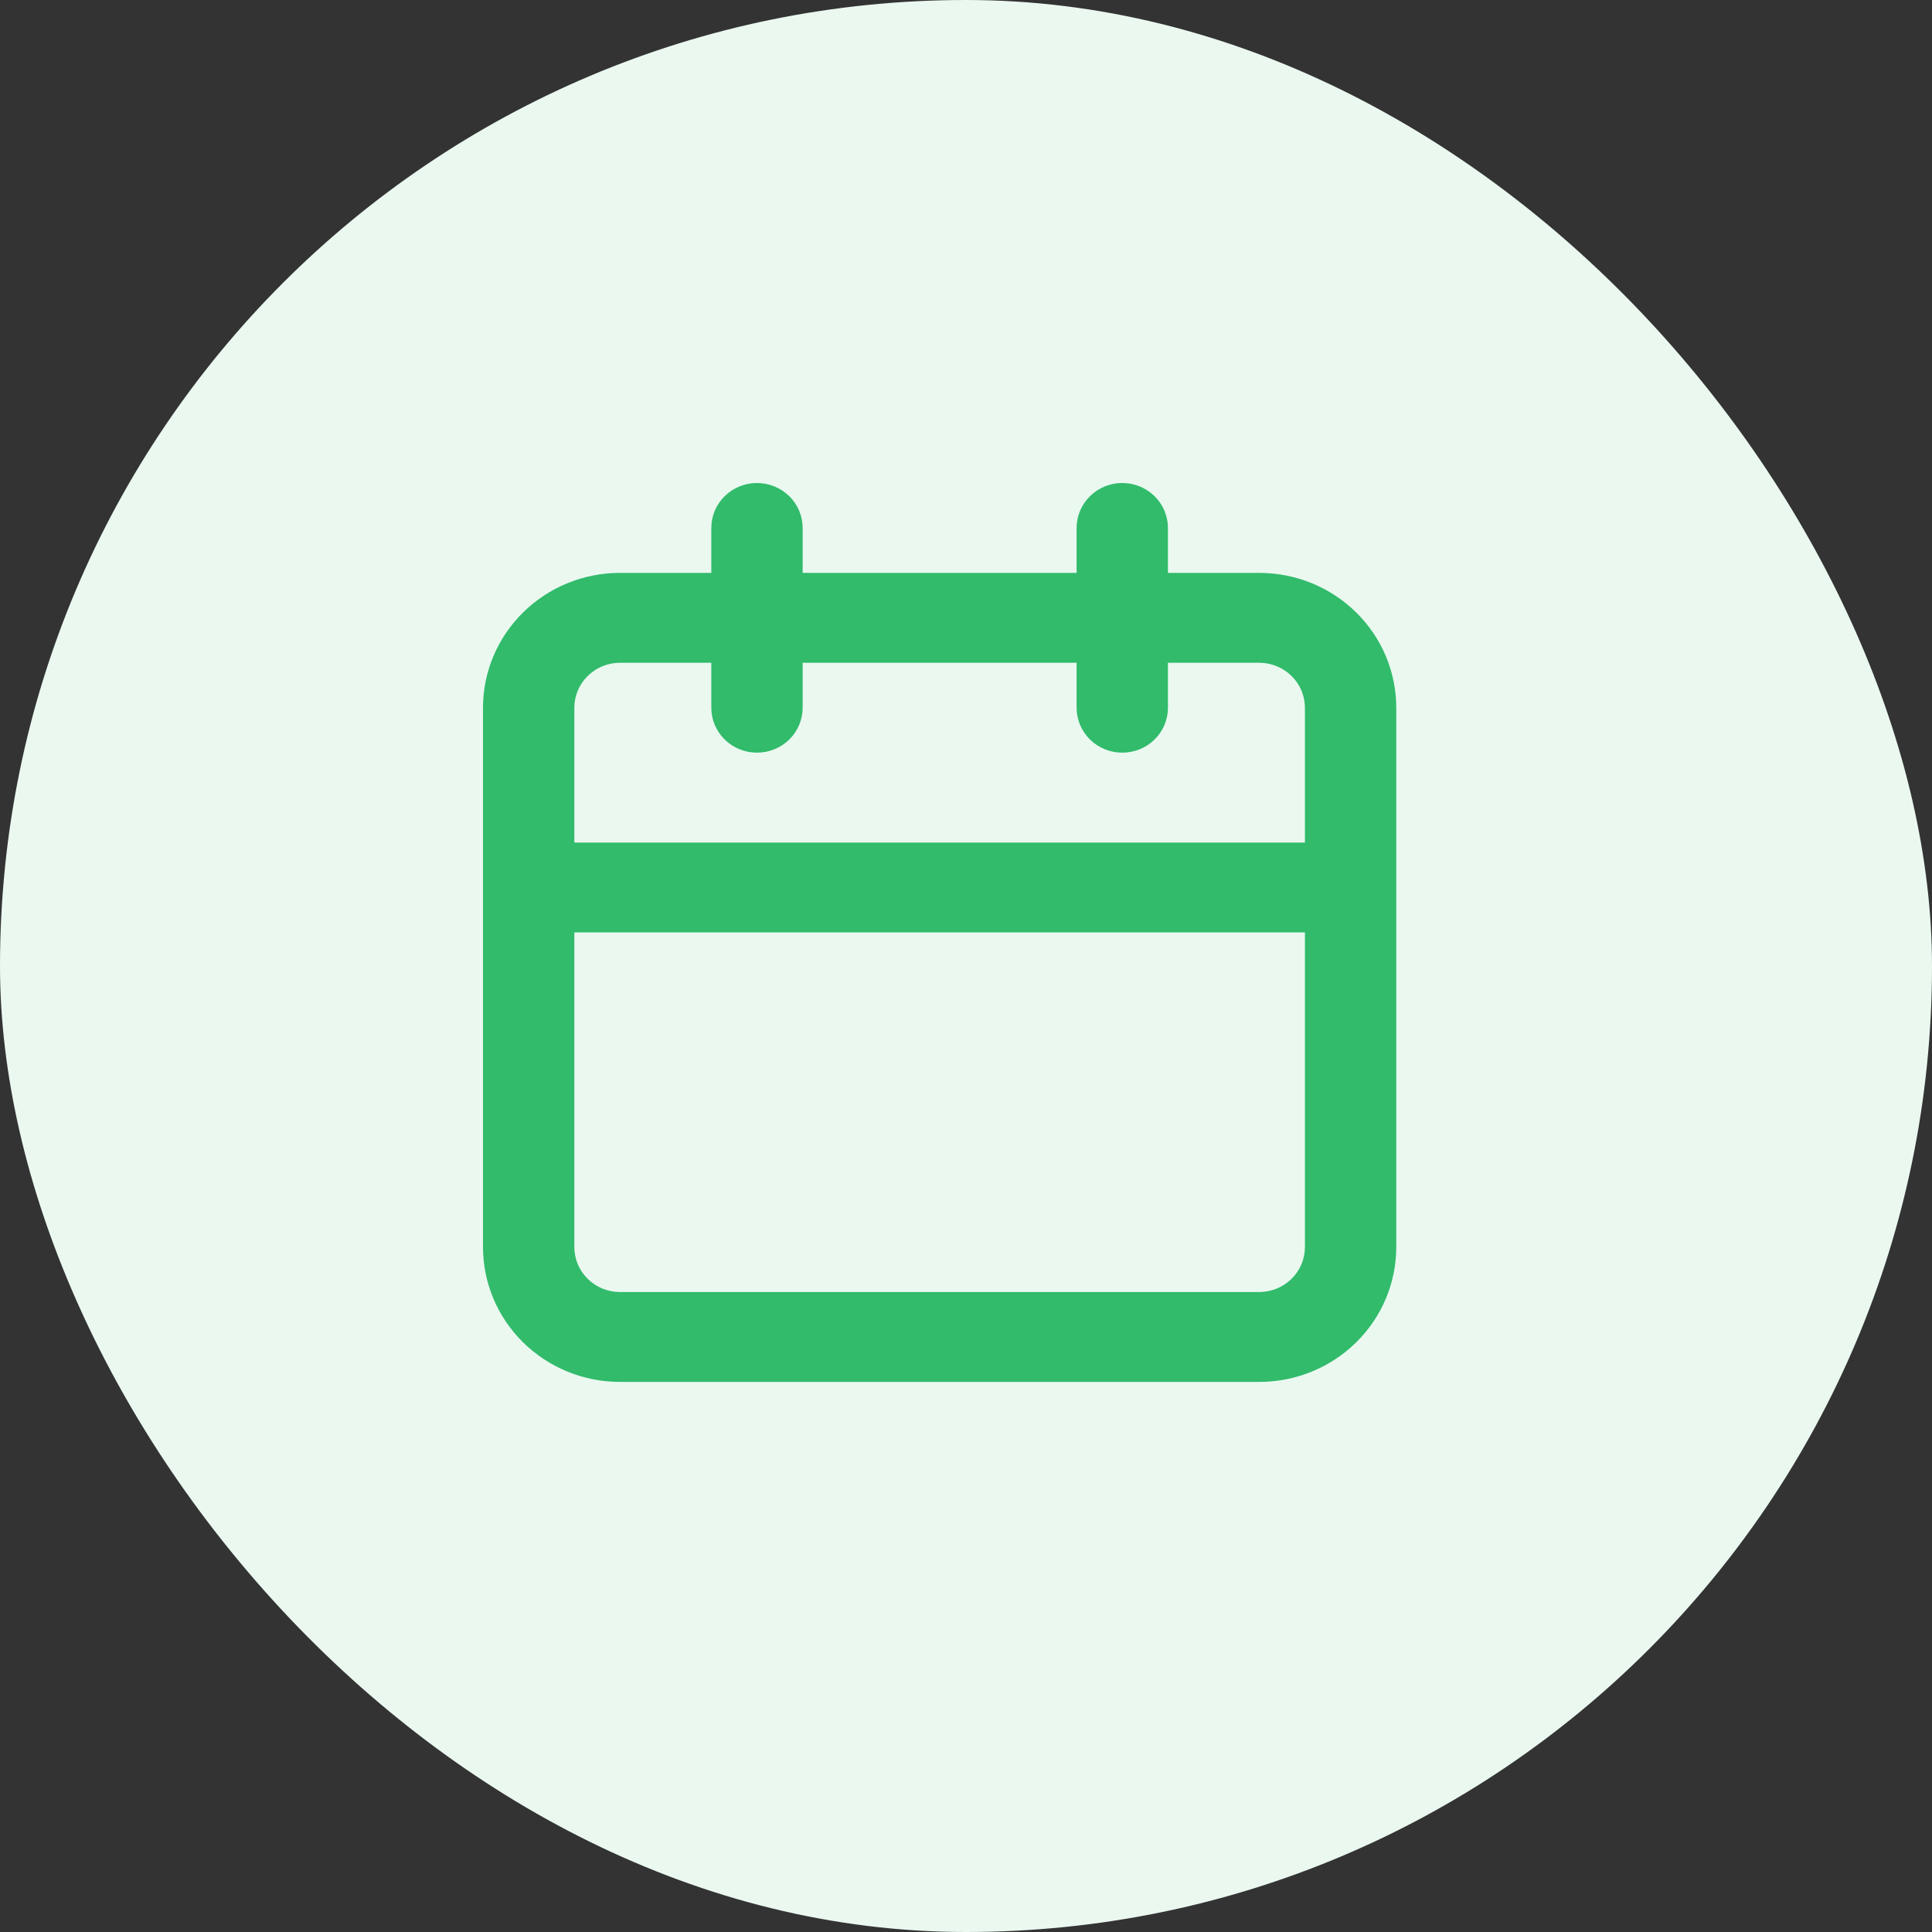 <svg width="40" height="40" viewBox="0 0 40 40" fill="none" xmlns="http://www.w3.org/2000/svg">
<rect x="0" y="0" width="40" height="40" fill="#333333" stroke="none"/>
<rect width="40" height="40" rx="20" fill="#EAF8F0"/>
<path d="M26.071 11.861H24.181V10.931C24.181 10.684 24.081 10.447 23.904 10.273C23.727 10.098 23.486 10 23.235 10C22.985 10 22.744 10.098 22.567 10.273C22.39 10.447 22.29 10.684 22.29 10.931V11.861H16.618V10.931C16.618 10.684 16.518 10.447 16.341 10.273C16.163 10.098 15.923 10 15.672 10C15.421 10 15.181 10.098 15.004 10.273C14.826 10.447 14.727 10.684 14.727 10.931V11.861H12.836C12.084 11.861 11.363 12.155 10.831 12.679C10.299 13.202 10 13.912 10 14.653V25.819C10 26.56 10.299 27.27 10.831 27.793C11.363 28.317 12.084 28.611 12.836 28.611H26.071C26.824 28.611 27.545 28.317 28.077 27.793C28.609 27.27 28.908 26.56 28.908 25.819V14.653C28.908 13.912 28.609 13.202 28.077 12.679C27.545 12.155 26.824 11.861 26.071 11.861ZM27.017 25.819C27.017 26.066 26.917 26.303 26.74 26.477C26.563 26.652 26.322 26.75 26.071 26.75H12.836C12.585 26.75 12.345 26.652 12.168 26.477C11.99 26.303 11.891 26.066 11.891 25.819V19.305H27.017V25.819ZM27.017 17.444H11.891V14.653C11.891 14.406 11.99 14.169 12.168 13.995C12.345 13.82 12.585 13.722 12.836 13.722H14.727V14.653C14.727 14.9 14.826 15.136 15.004 15.311C15.181 15.485 15.421 15.583 15.672 15.583C15.923 15.583 16.163 15.485 16.341 15.311C16.518 15.136 16.618 14.9 16.618 14.653V13.722H22.29V14.653C22.29 14.9 22.39 15.136 22.567 15.311C22.744 15.485 22.985 15.583 23.235 15.583C23.486 15.583 23.727 15.485 23.904 15.311C24.081 15.136 24.181 14.9 24.181 14.653V13.722H26.071C26.322 13.722 26.563 13.82 26.74 13.995C26.917 14.169 27.017 14.406 27.017 14.653V17.444Z" fill="#31BB6B"/>
</svg>
